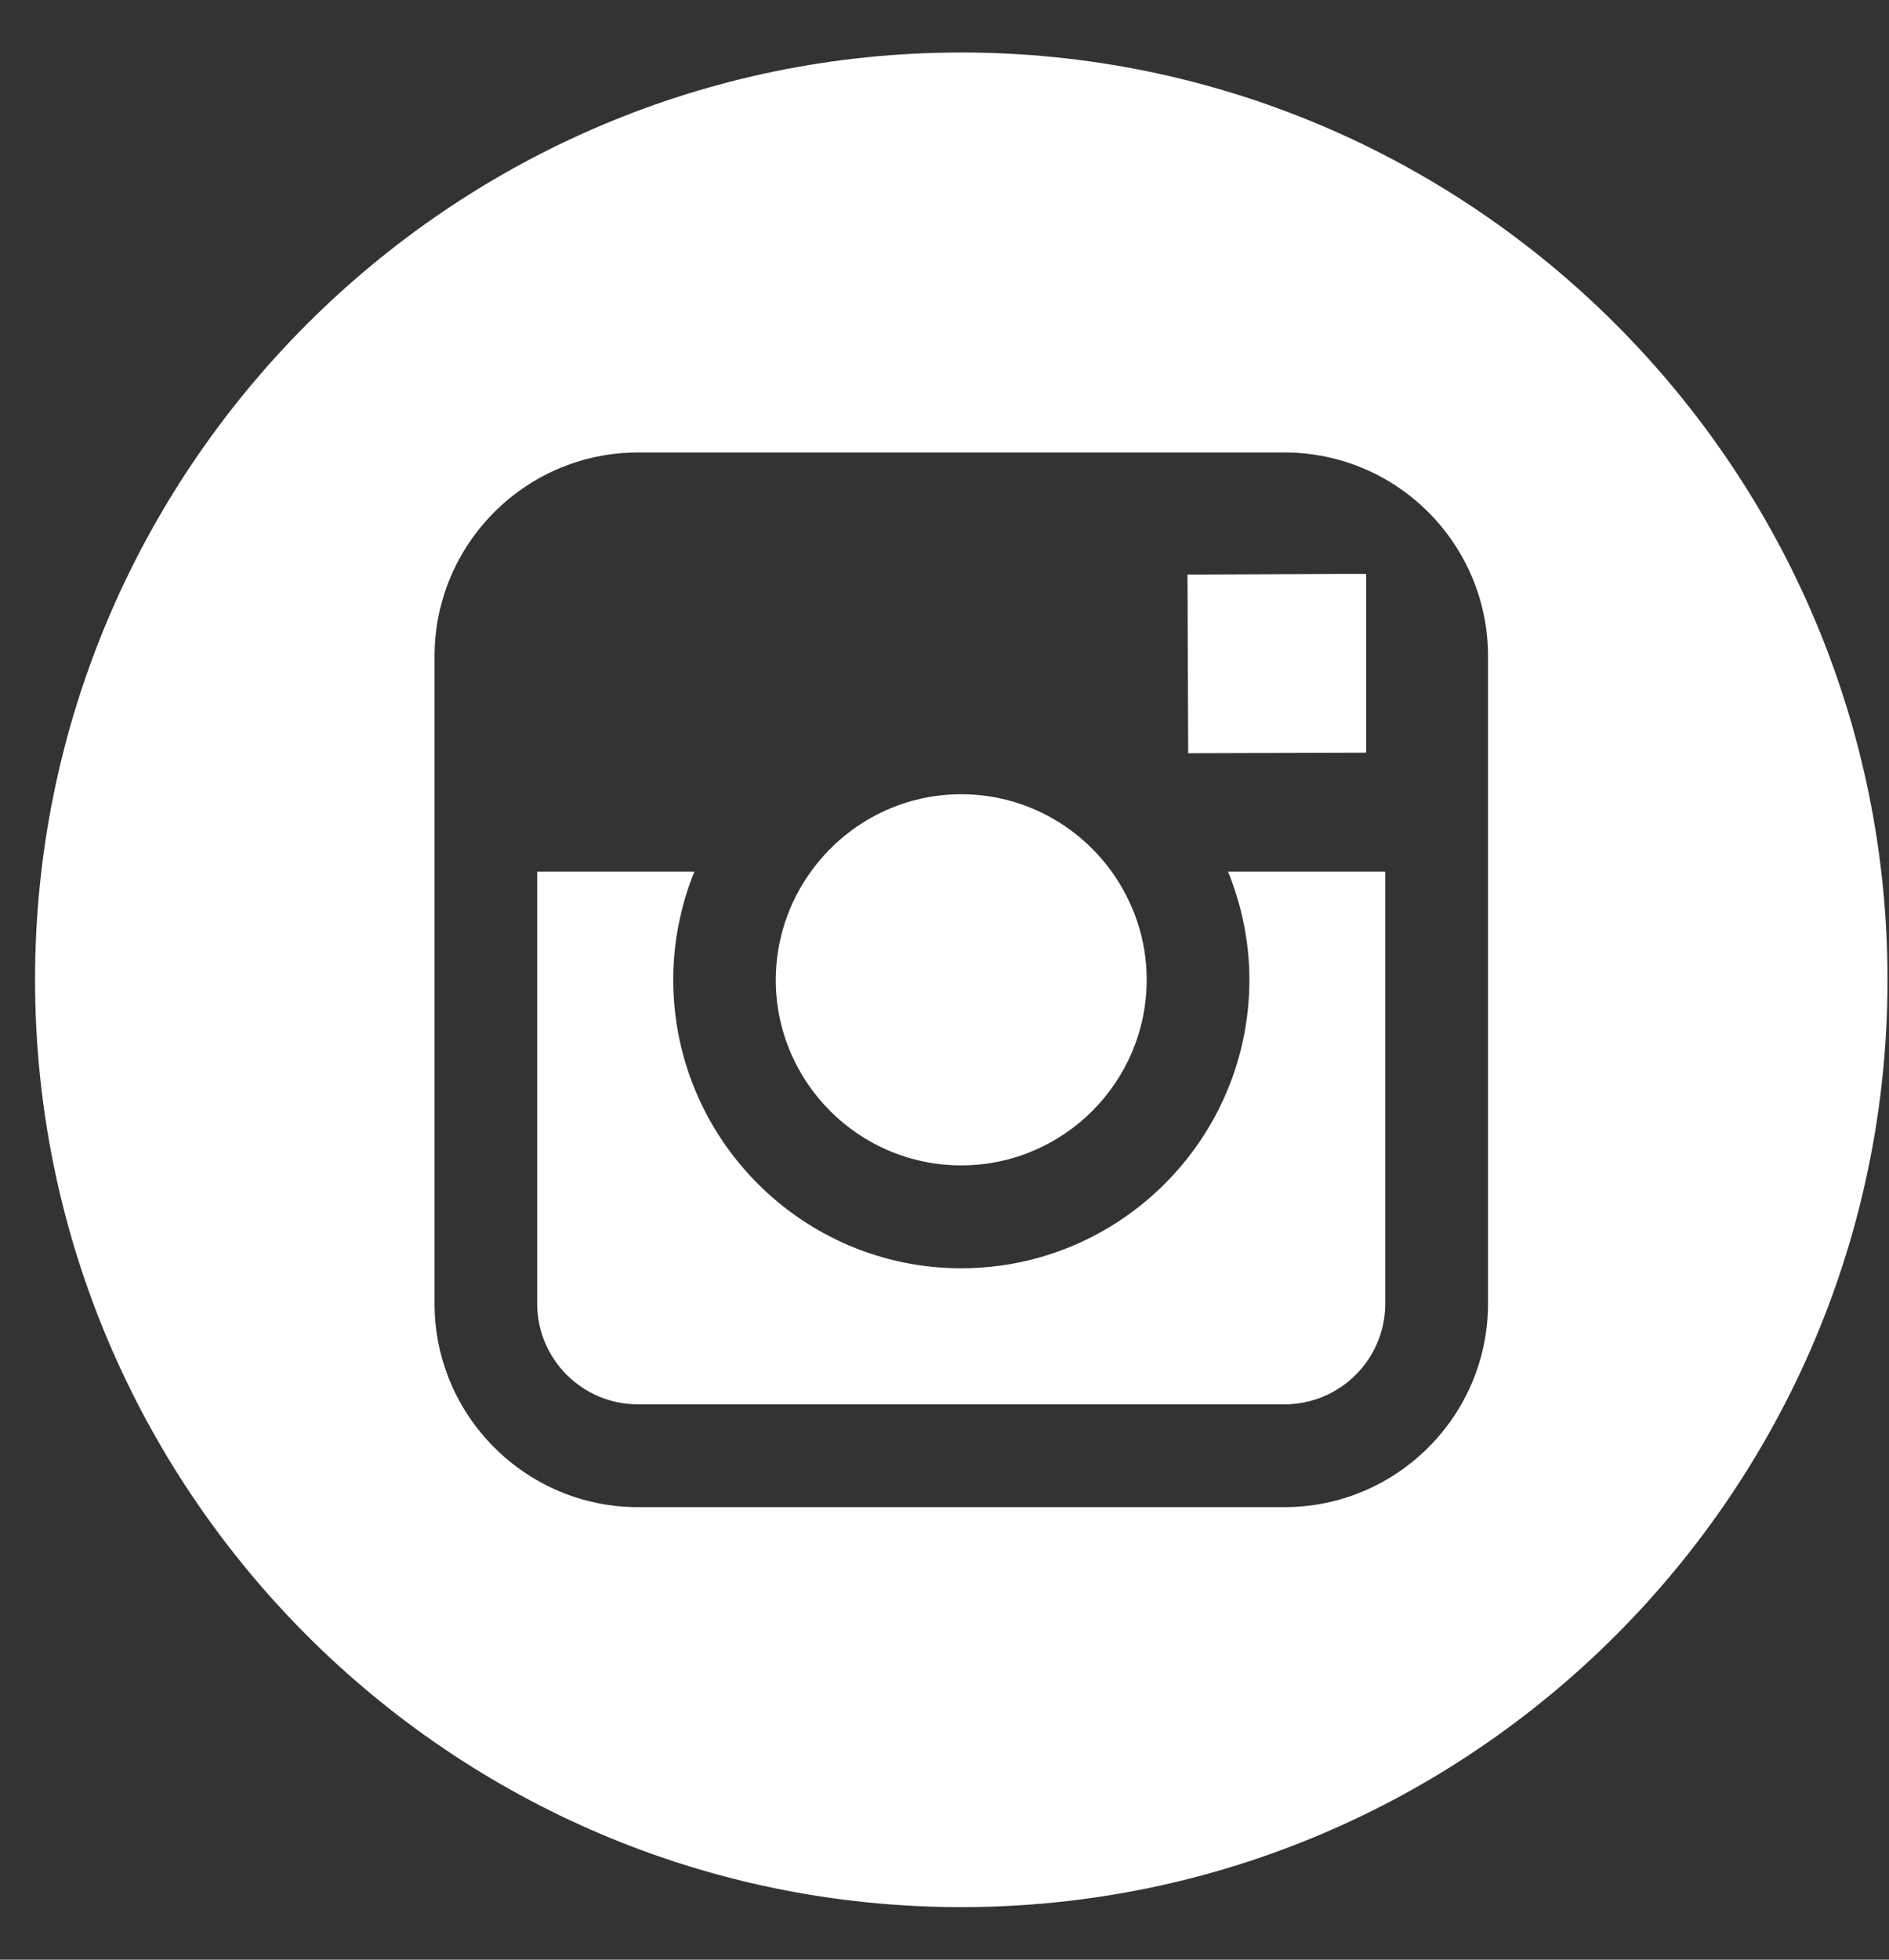 <svg width="27" height="28" viewBox="0 0 27 28" fill="none" xmlns="http://www.w3.org/2000/svg">
<rect x="0" y="0" width="27" height="28" fill="#333333" stroke="none"/>
<path fill-rule="evenodd" clip-rule="evenodd" d="M13.739 27.249C6.44 27.249 0.501 21.305 0.501 13.998C0.501 6.695 6.44 0.75 13.739 0.75C21.039 0.75 26.979 6.695 26.979 13.998C26.979 21.305 21.039 27.249 13.739 27.249ZM21.269 12.453V9.379C21.269 7.77 19.965 6.465 18.358 6.465H9.12C7.516 6.465 6.211 7.77 6.211 9.379V18.624C6.211 20.229 7.516 21.534 9.12 21.534H18.358C19.965 21.534 21.269 20.229 21.269 18.624V12.453ZM18.358 20.065H9.12C8.323 20.065 7.678 19.421 7.678 18.624V12.453H9.925C9.732 12.93 9.623 13.454 9.623 13.998C9.623 16.27 11.468 18.121 13.739 18.121C16.012 18.121 17.858 16.27 17.858 13.998C17.858 13.454 17.746 12.93 17.553 12.453H19.8V18.624C19.8 19.421 19.155 20.065 18.358 20.065ZM16.973 8.209L19.194 8.2H19.527V10.754L16.983 10.762L16.973 8.209ZM13.739 16.651C12.278 16.651 11.088 15.463 11.088 13.998C11.091 13.422 11.275 12.889 11.591 12.453C12.072 11.784 12.856 11.348 13.739 11.348C14.624 11.348 15.408 11.786 15.889 12.453C16.202 12.889 16.39 13.422 16.39 13.998C16.39 15.463 15.199 16.651 13.739 16.651Z" fill="white"/>
</svg>
